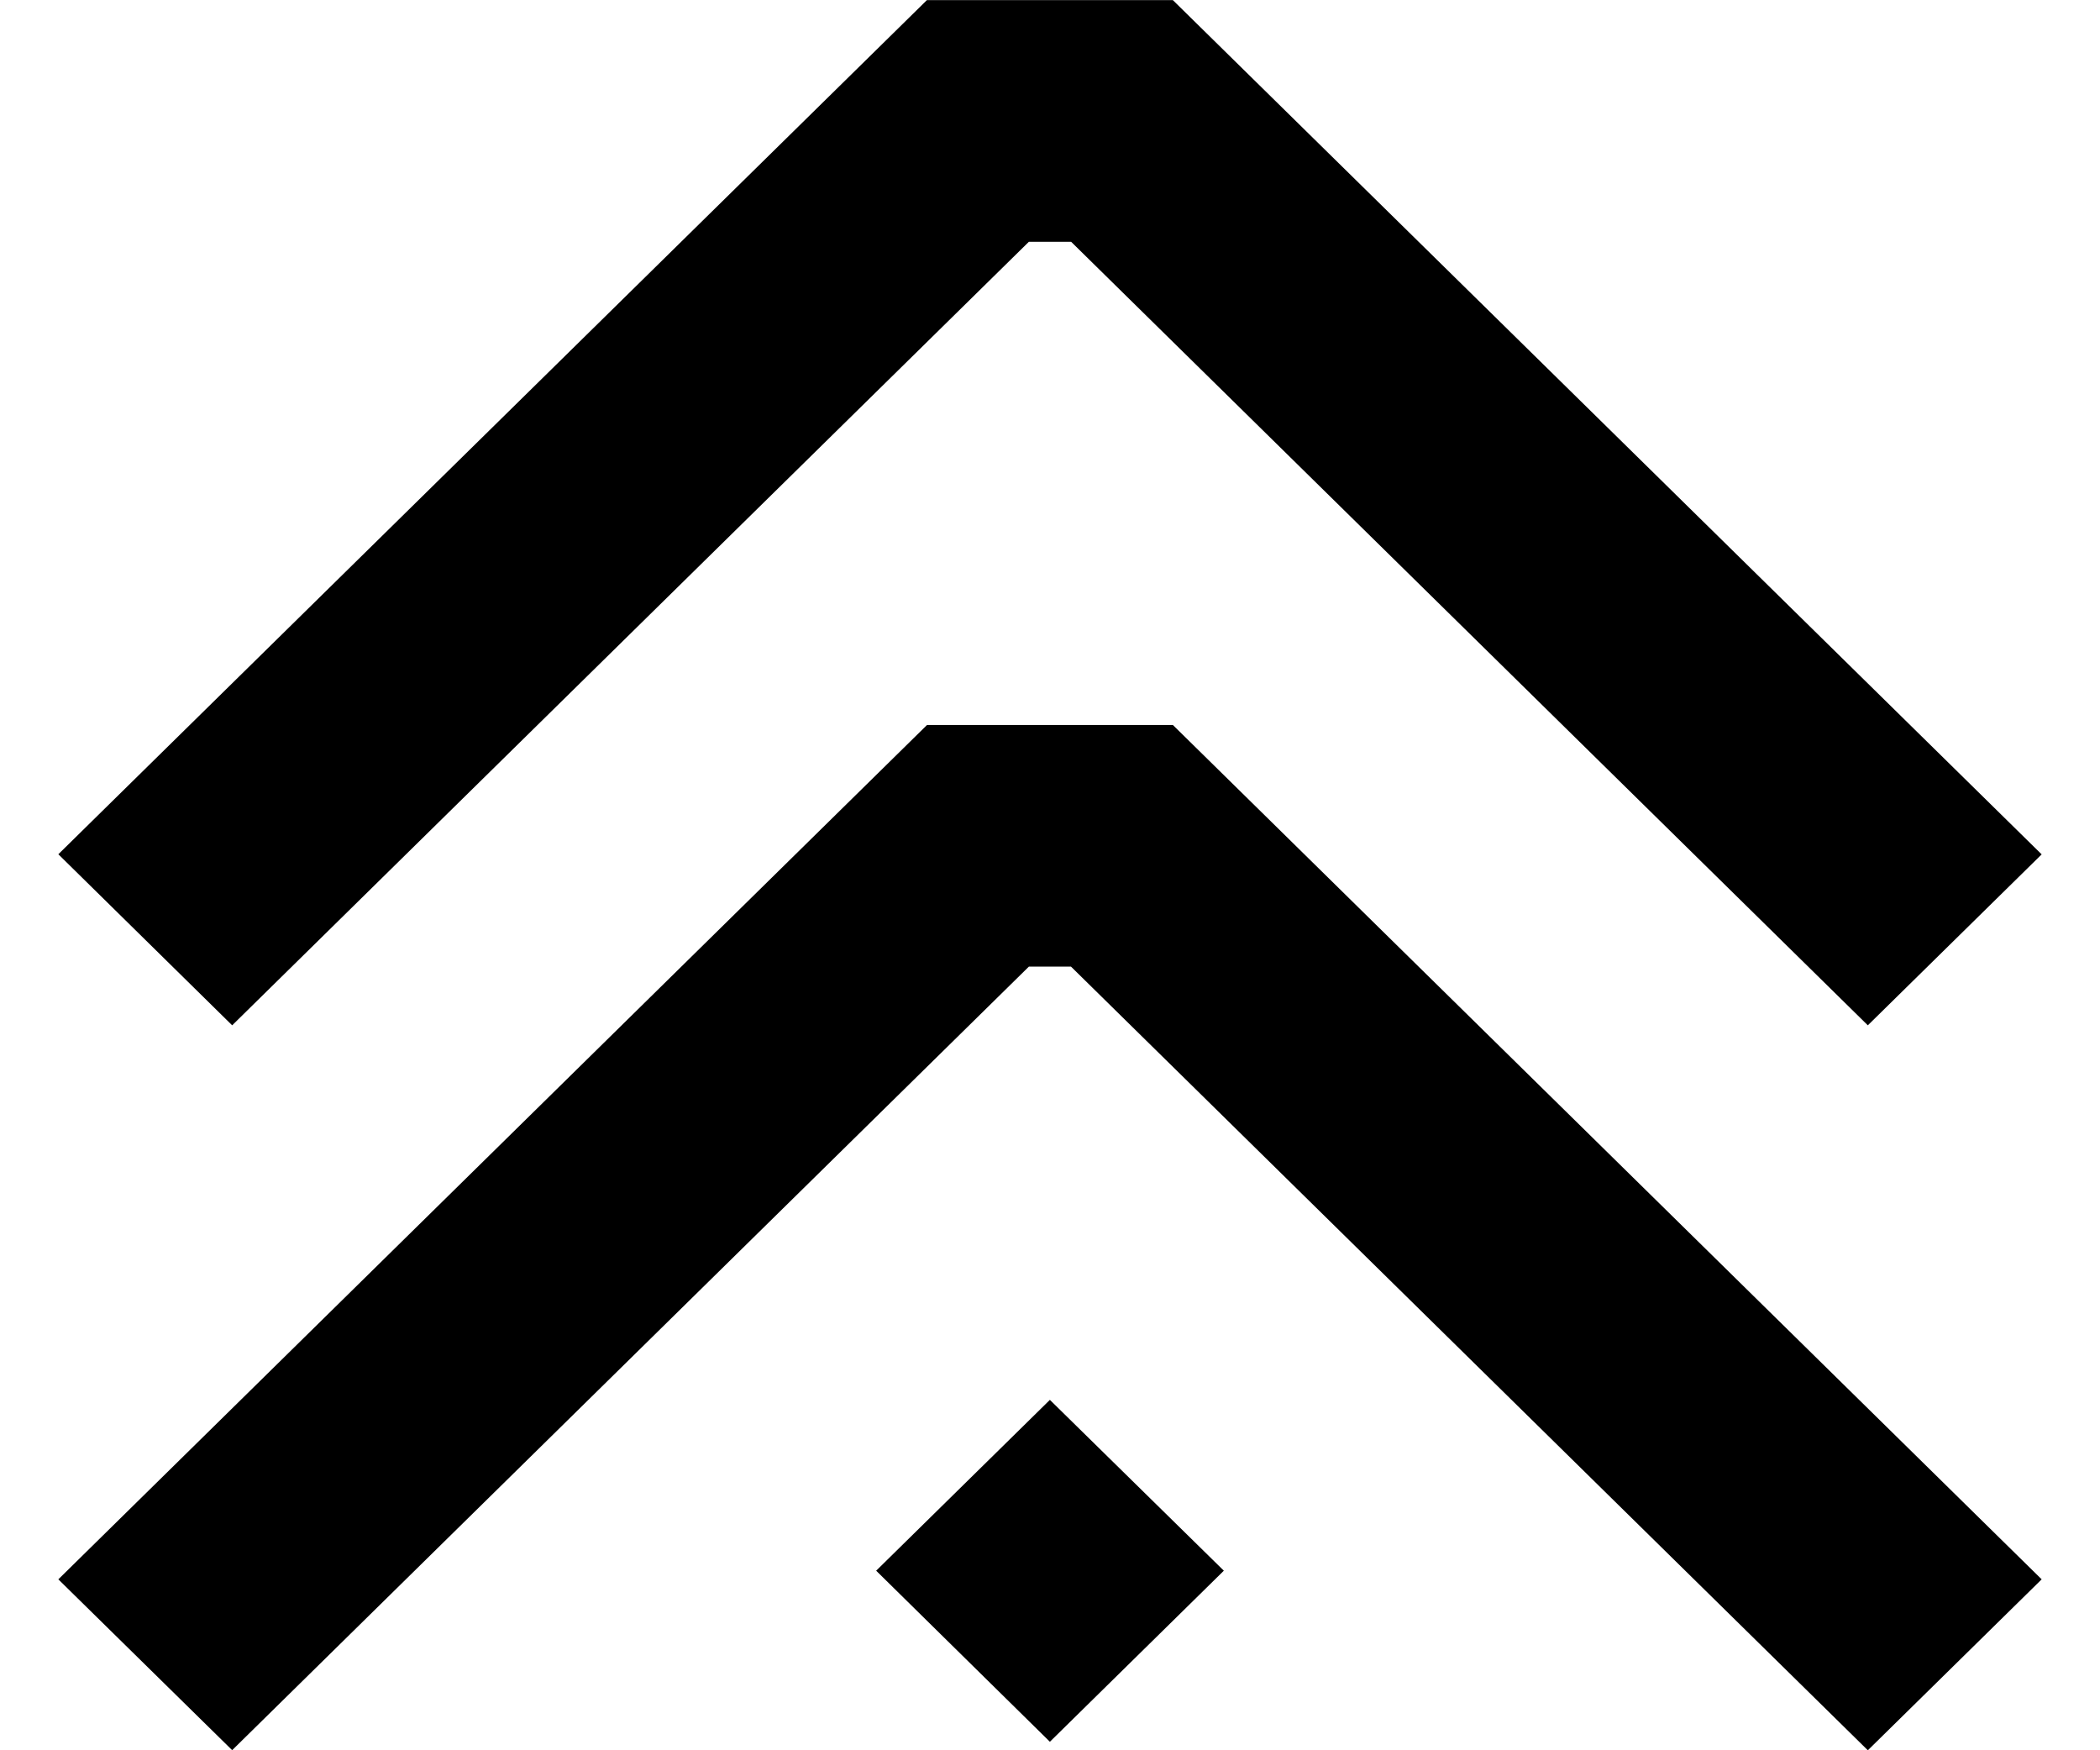 <svg viewBox="0 0 18 15" xmlns="http://www.w3.org/2000/svg">
  <path d="M17.5 13.535L10.053 6.213H7.946L0.5 13.535L1.99 14.999L8.819 8.284H9.18L16.01 15L17.5 13.535Z"/>
  <path d="M8.999 14.927L7.51 13.461L8.999 11.997L10.49 13.461L8.999 14.927Z"/>
  <path d="M1.99 8.787L8.819 2.072H9.181L16.01 8.787L17.5 7.322L10.053 0.001H7.947L7.946 0L0.5 7.321L1.99 8.787Z"/>
</svg>
